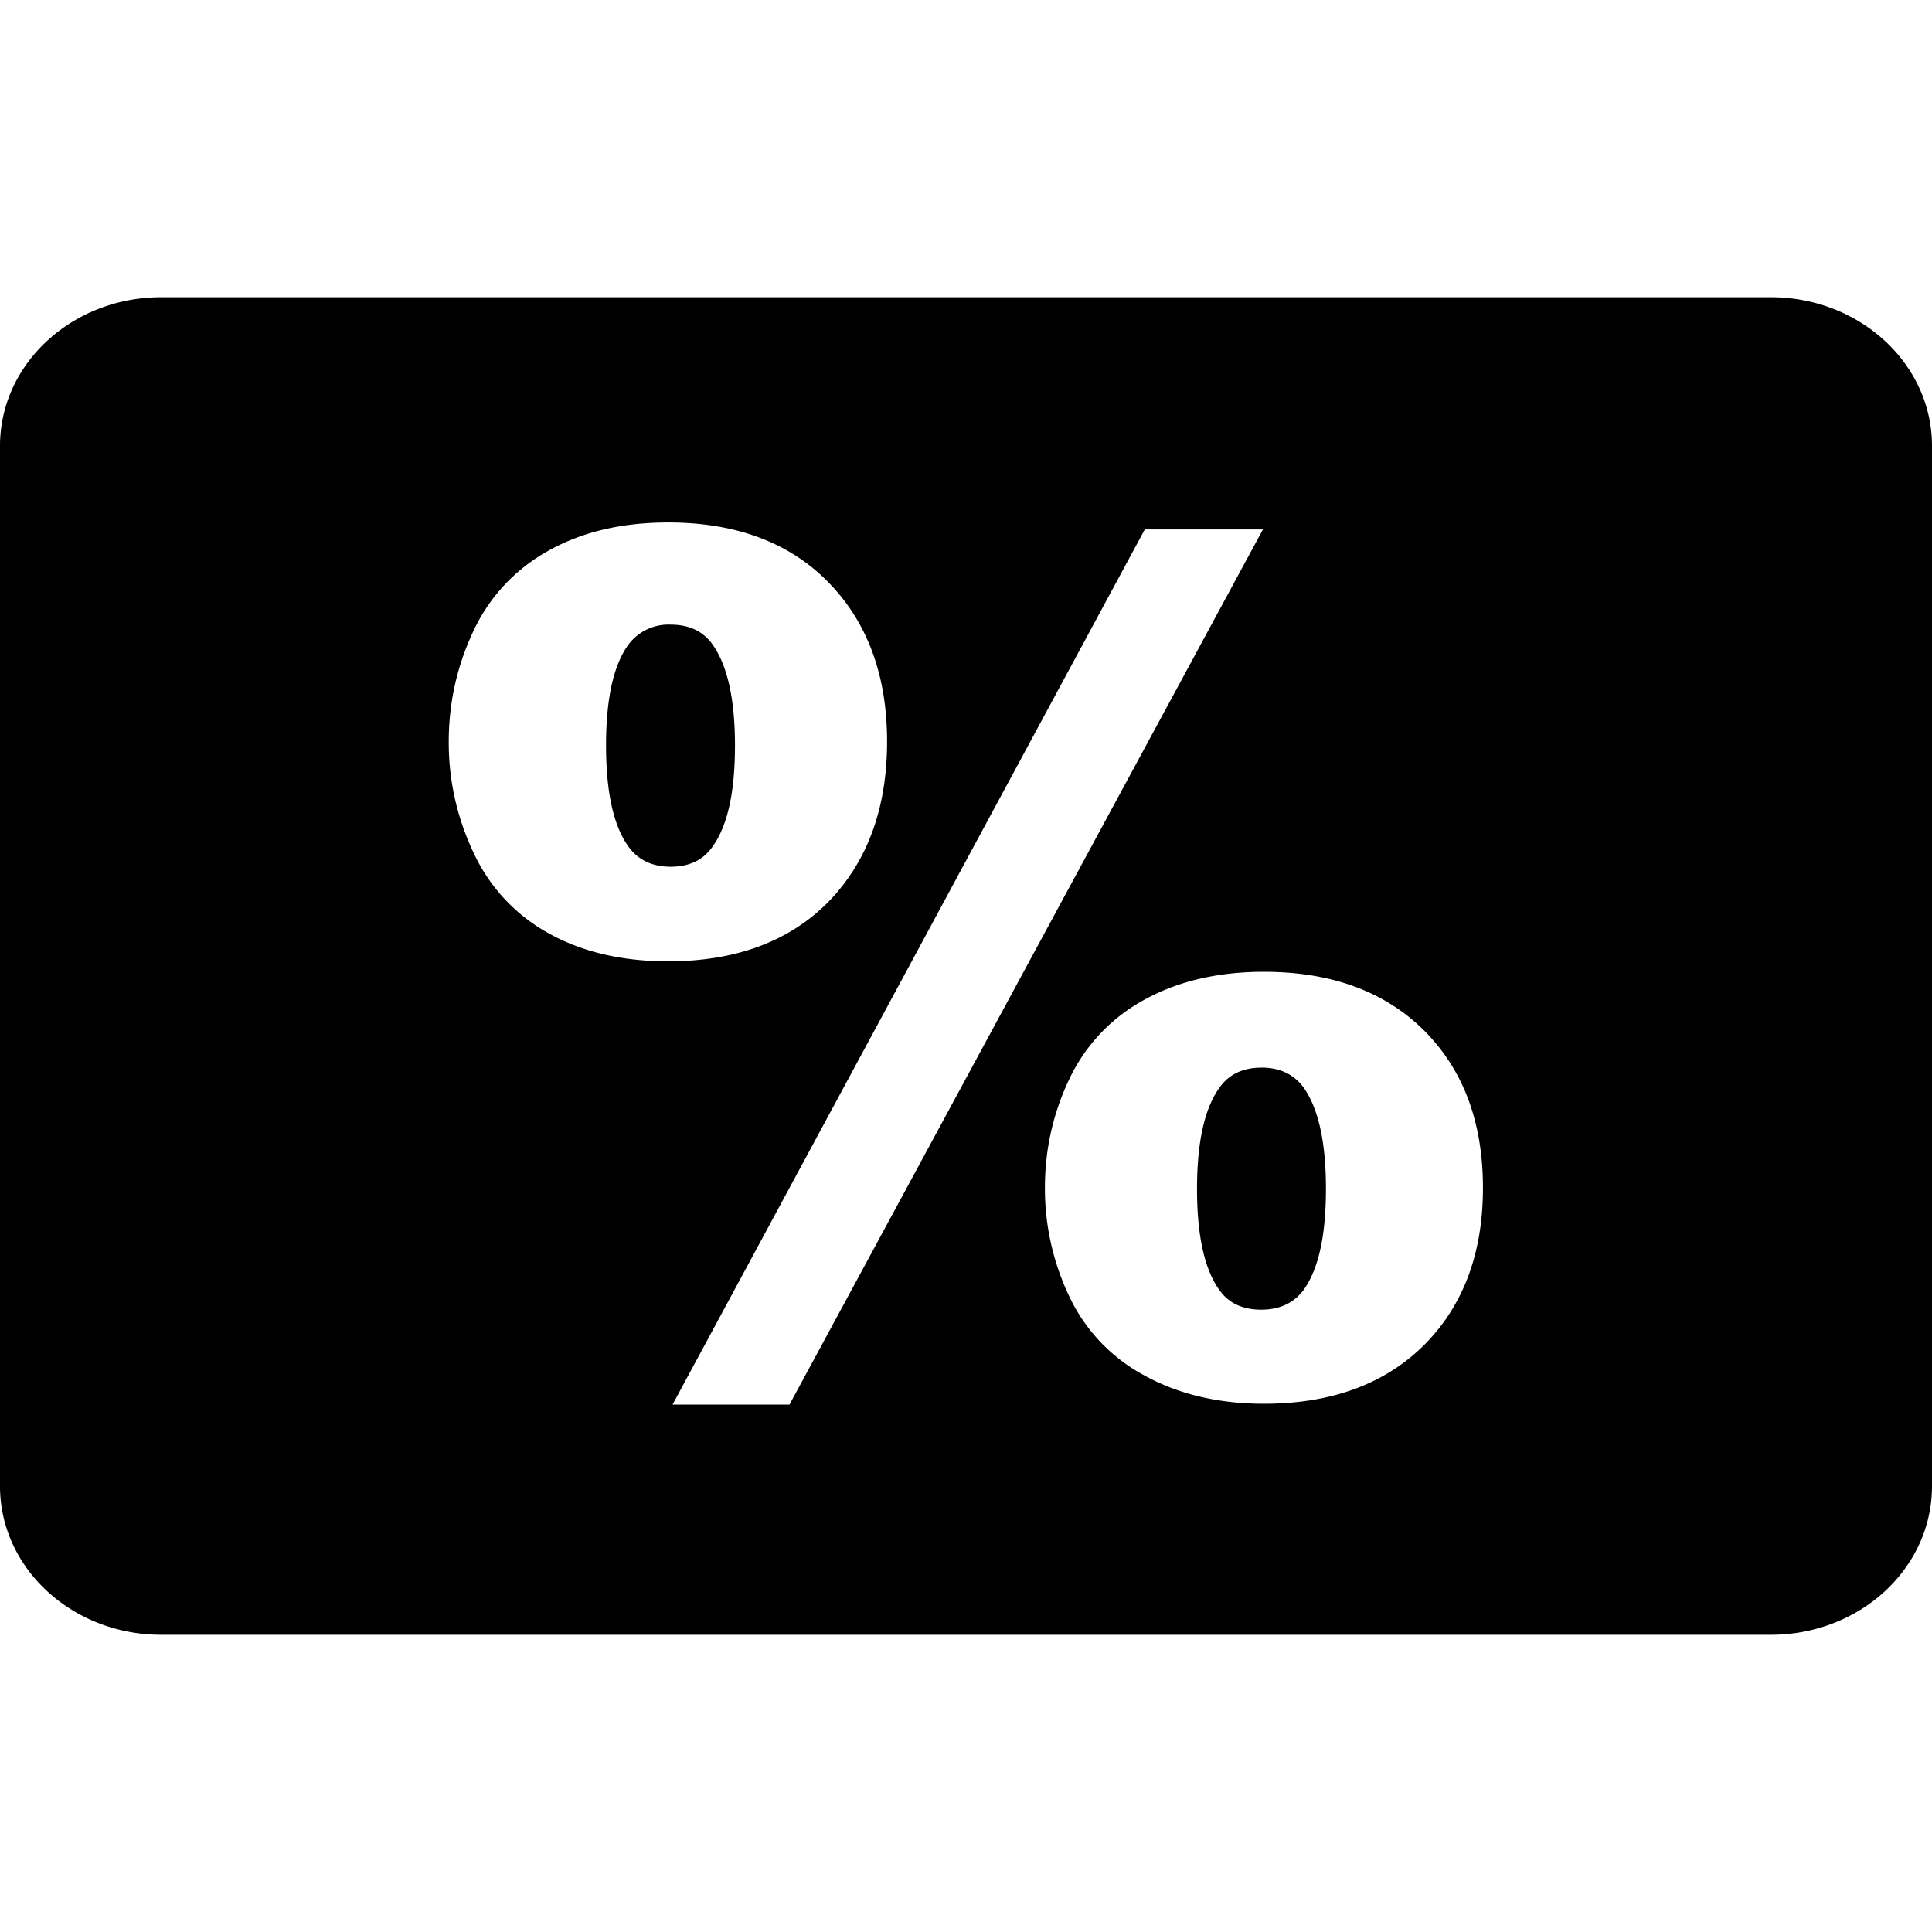 <svg xmlns="http://www.w3.org/2000/svg" viewBox="0 0 26 26"><path d="M2.168 4C.973 4 0 4.895 0 6v14c0 1.105.973 2 2.168 2h21.664c1.2 0 2.168-.895 2.168-2V6c0-1.105-.973-2-2.168-2zm6.824 3.031c.91 0 1.633.27 2.156.805.524.535.79 1.25.79 2.144 0 .899-.266 1.618-.79 2.157-.523.531-1.246.8-2.156.8-.617 0-1.156-.124-1.61-.378a2.37 2.37 0 0 1-1.01-1.086 3.441 3.441 0 0 1-.333-1.493c0-.52.11-1.015.332-1.488A2.38 2.38 0 0 1 7.383 7.41c.453-.254.992-.379 1.61-.379zm6.414.094h1.59l-6.371 11.777H9.051zM9.027 8.406a.673.673 0 0 0-.574.274c-.2.28-.297.73-.297 1.351 0 .625.098 1.074.297 1.356.133.187.324.277.574.277.254 0 .442-.094.567-.277.199-.282.297-.73.297-1.356 0-.613-.098-1.066-.297-1.351-.125-.18-.313-.274-.567-.274zm7.98 4.672c.919 0 1.638.27 2.165.797.523.527.785 1.23.785 2.11 0 .878-.262 1.581-.785 2.109-.527.527-1.246.797-2.164.797-.613 0-1.153-.13-1.606-.38a2.334 2.334 0 0 1-1.011-1.062 3.375 3.375 0 0 1-.329-1.465c0-.515.11-1.004.329-1.464a2.362 2.362 0 0 1 1.011-1.067c.453-.25.993-.375 1.606-.375zm-.034 1.29c-.25 0-.442.093-.567.277-.199.28-.297.734-.297 1.355s.098 1.074.297 1.355c.125.18.313.27.567.27.25 0 .441-.09.574-.27.2-.285.297-.734.297-1.355s-.098-1.074-.297-1.36c-.133-.183-.324-.273-.574-.273z"/></svg>